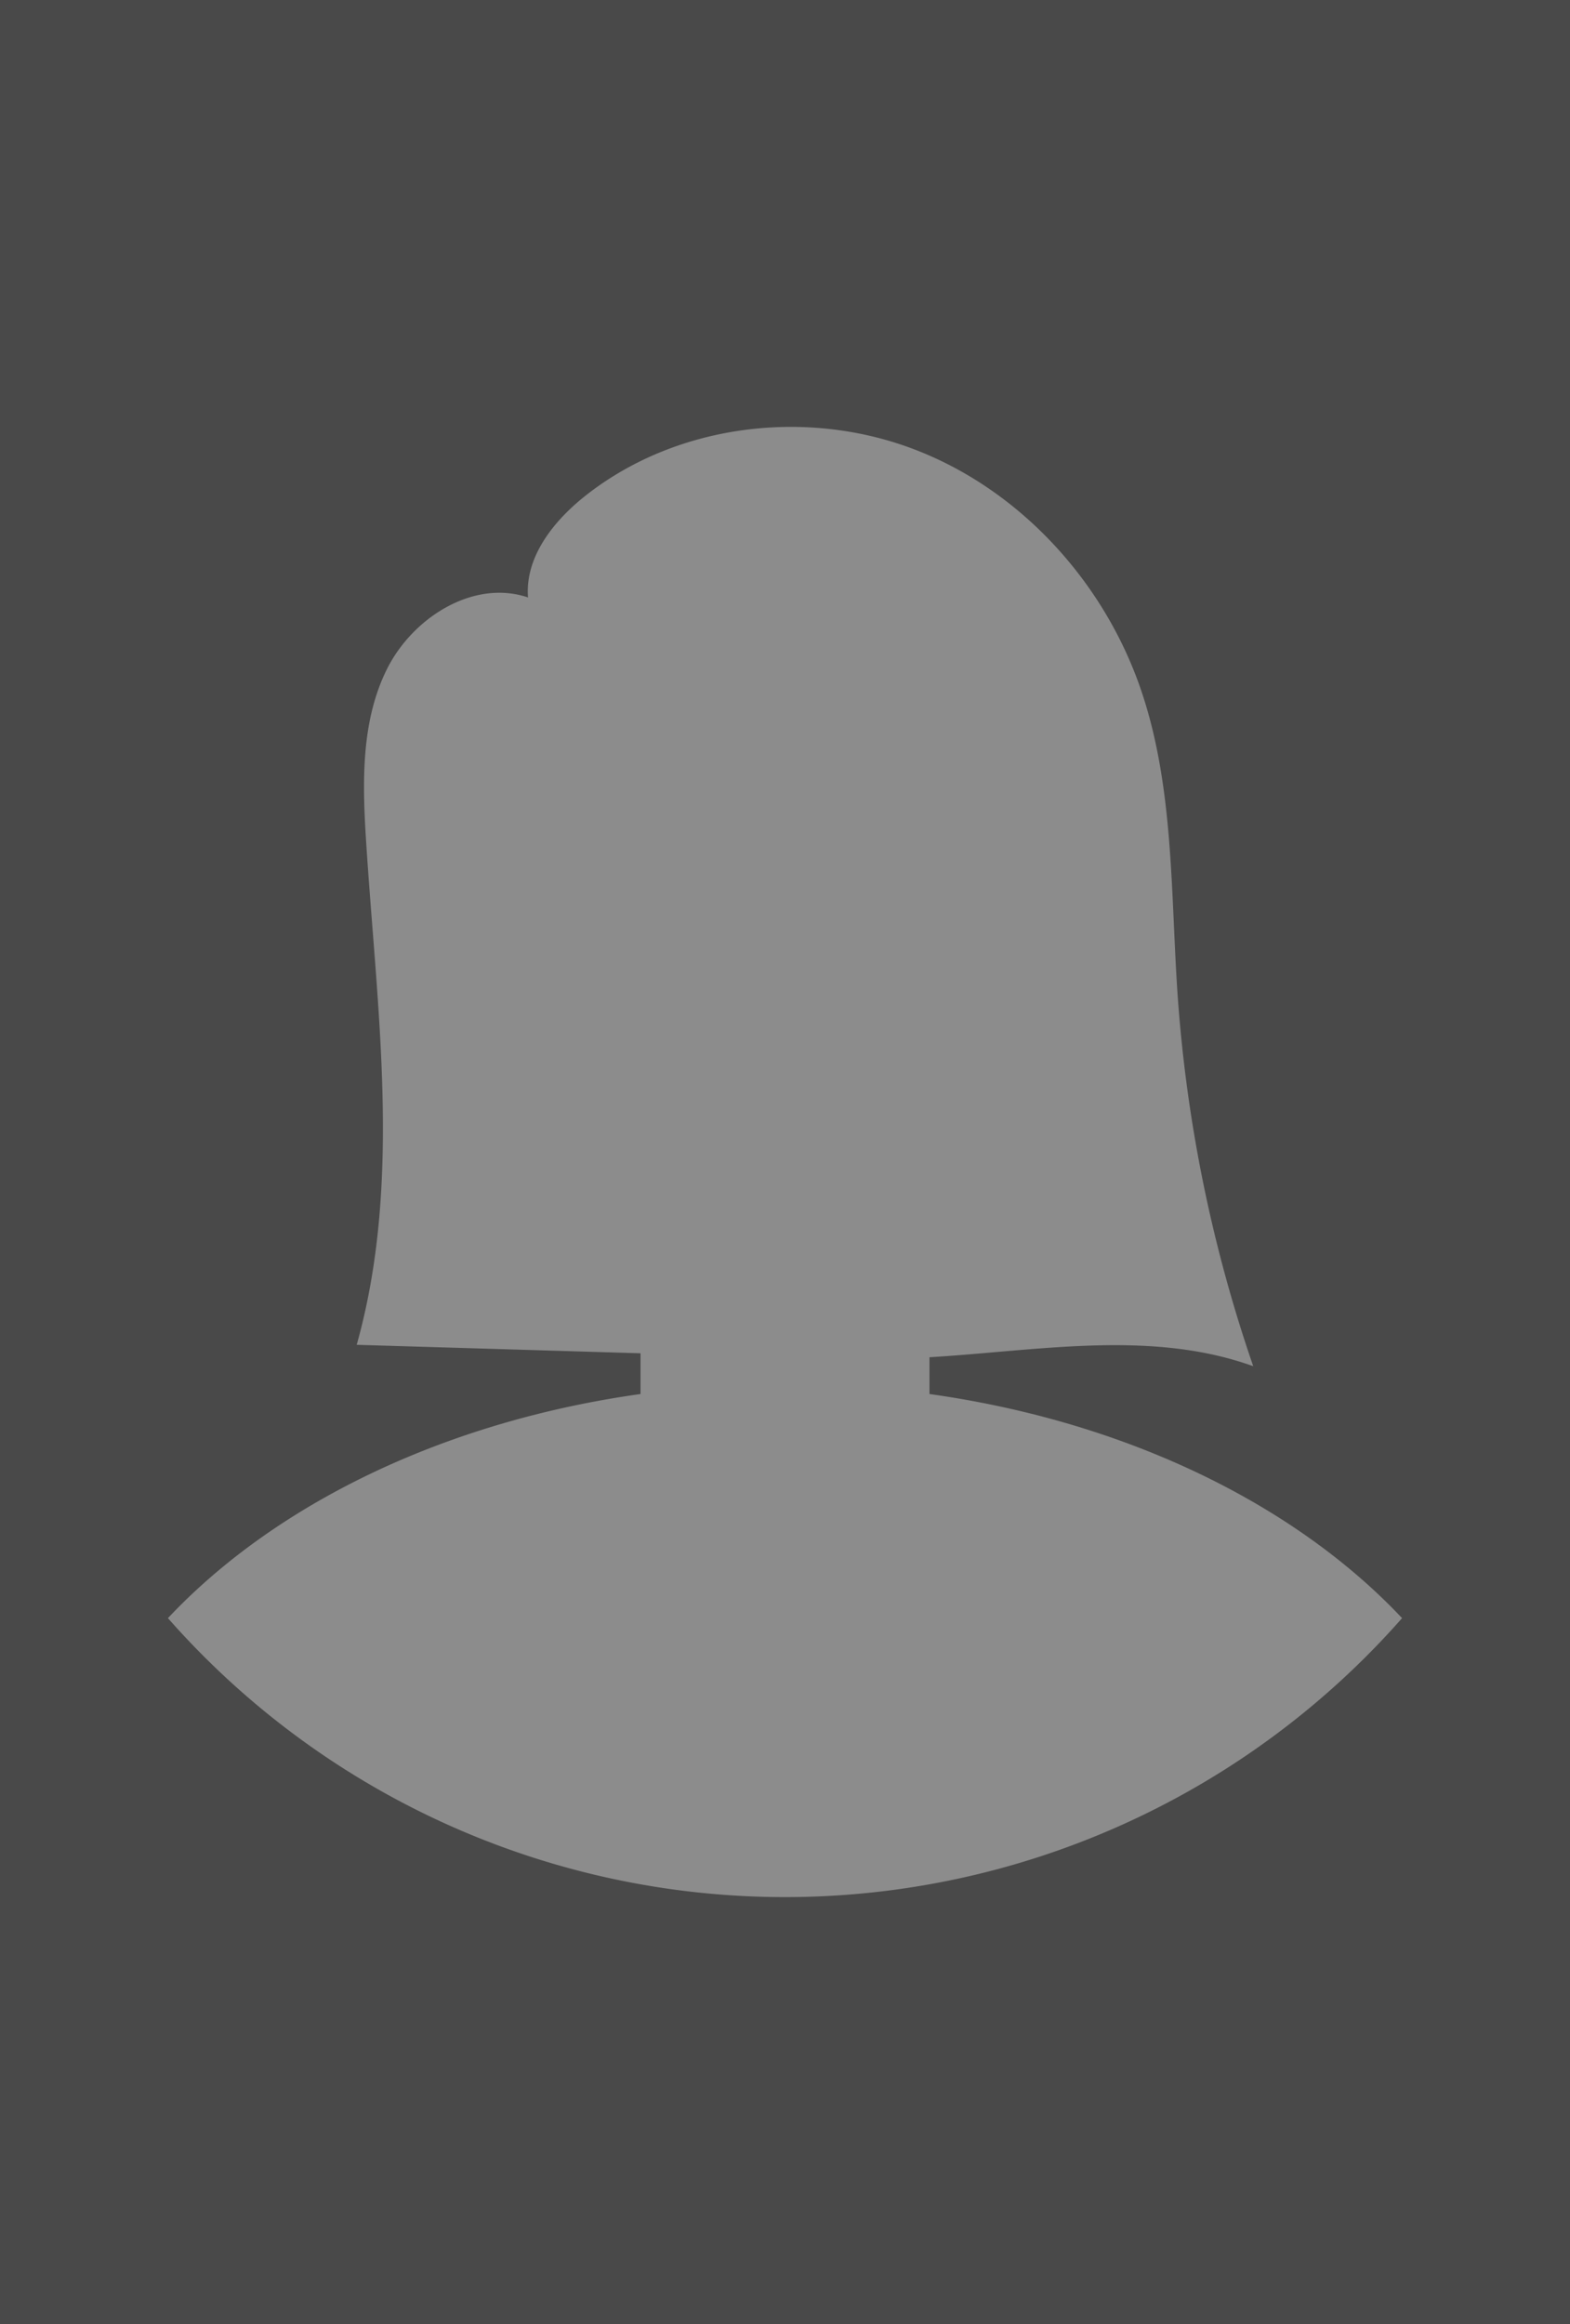<svg xmlns="http://www.w3.org/2000/svg" width="375" height="555" viewBox="0 0 375 555">
  <g id="Layer_2" data-name="Layer 2">
    <g id="Layer_2-2" data-name="Layer 2">
      <rect width="375" height="555" fill="#494949"/>
    </g>
    <g id="Layer_1-2" data-name="Layer 1">
      <g>
        <ellipse cx="187.5" cy="224.38" rx="76.44" ry="98.81" fill="#8c8c8c"/>
        <path d="M187.5,330.53c-61.5,0-115.66,22.2-147.39,55.9a196.35,196.35,0,0,0,294.78,0C303.15,352.73,249,330.53,187.5,330.53Z" fill="#8c8c8c"/>
        <path d="M162.61,256.56h49.78a9.62,9.62,0,0,1,9.62,9.62V371.72a9.63,9.63,0,0,1-9.62,9.63H162.61a9.62,9.62,0,0,1-9.62-9.62V266.19A9.62,9.62,0,0,1,162.61,256.56Z" fill="#8c8c8c"/>
        <path d="M121.62,229c4.45,12.82,2.68,25.07-4,27.37s-15.6-6.22-20-19-2.69-25.07,3.94-27.37S117.17,216.15,121.62,229Z" fill="#8c8c8c"/>
        <path d="M253.38,229c-4.45,12.82-2.68,25.07,3.95,27.37s15.6-6.22,20.05-19,2.69-25.07-3.94-27.37S257.83,216.15,253.38,229Z" fill="#8c8c8c"/>
        <path d="M281.27,237.5c-1.67-24.4-.84-49.44-8.69-72.6-8.82-26-29.14-48.28-54.9-57.85s-56.5-5.63-78,11.46c-7.54,6-14.32,14.57-13.56,24.17-13.08-4.42-27.65,4.86-33.76,17.24s-5.81,26.83-4.94,40.6c2.55,40.37,8.7,81.74-2.22,120.64l100.49,3c10.73.32,21.46.64,32.18.18,27.36-1.18,55.71-7.34,81.47,1.93A345.9,345.9,0,0,1,281.27,237.5Z" fill="#8c8c8c"/>
      </g>
    </g>
  </g>
</svg>

